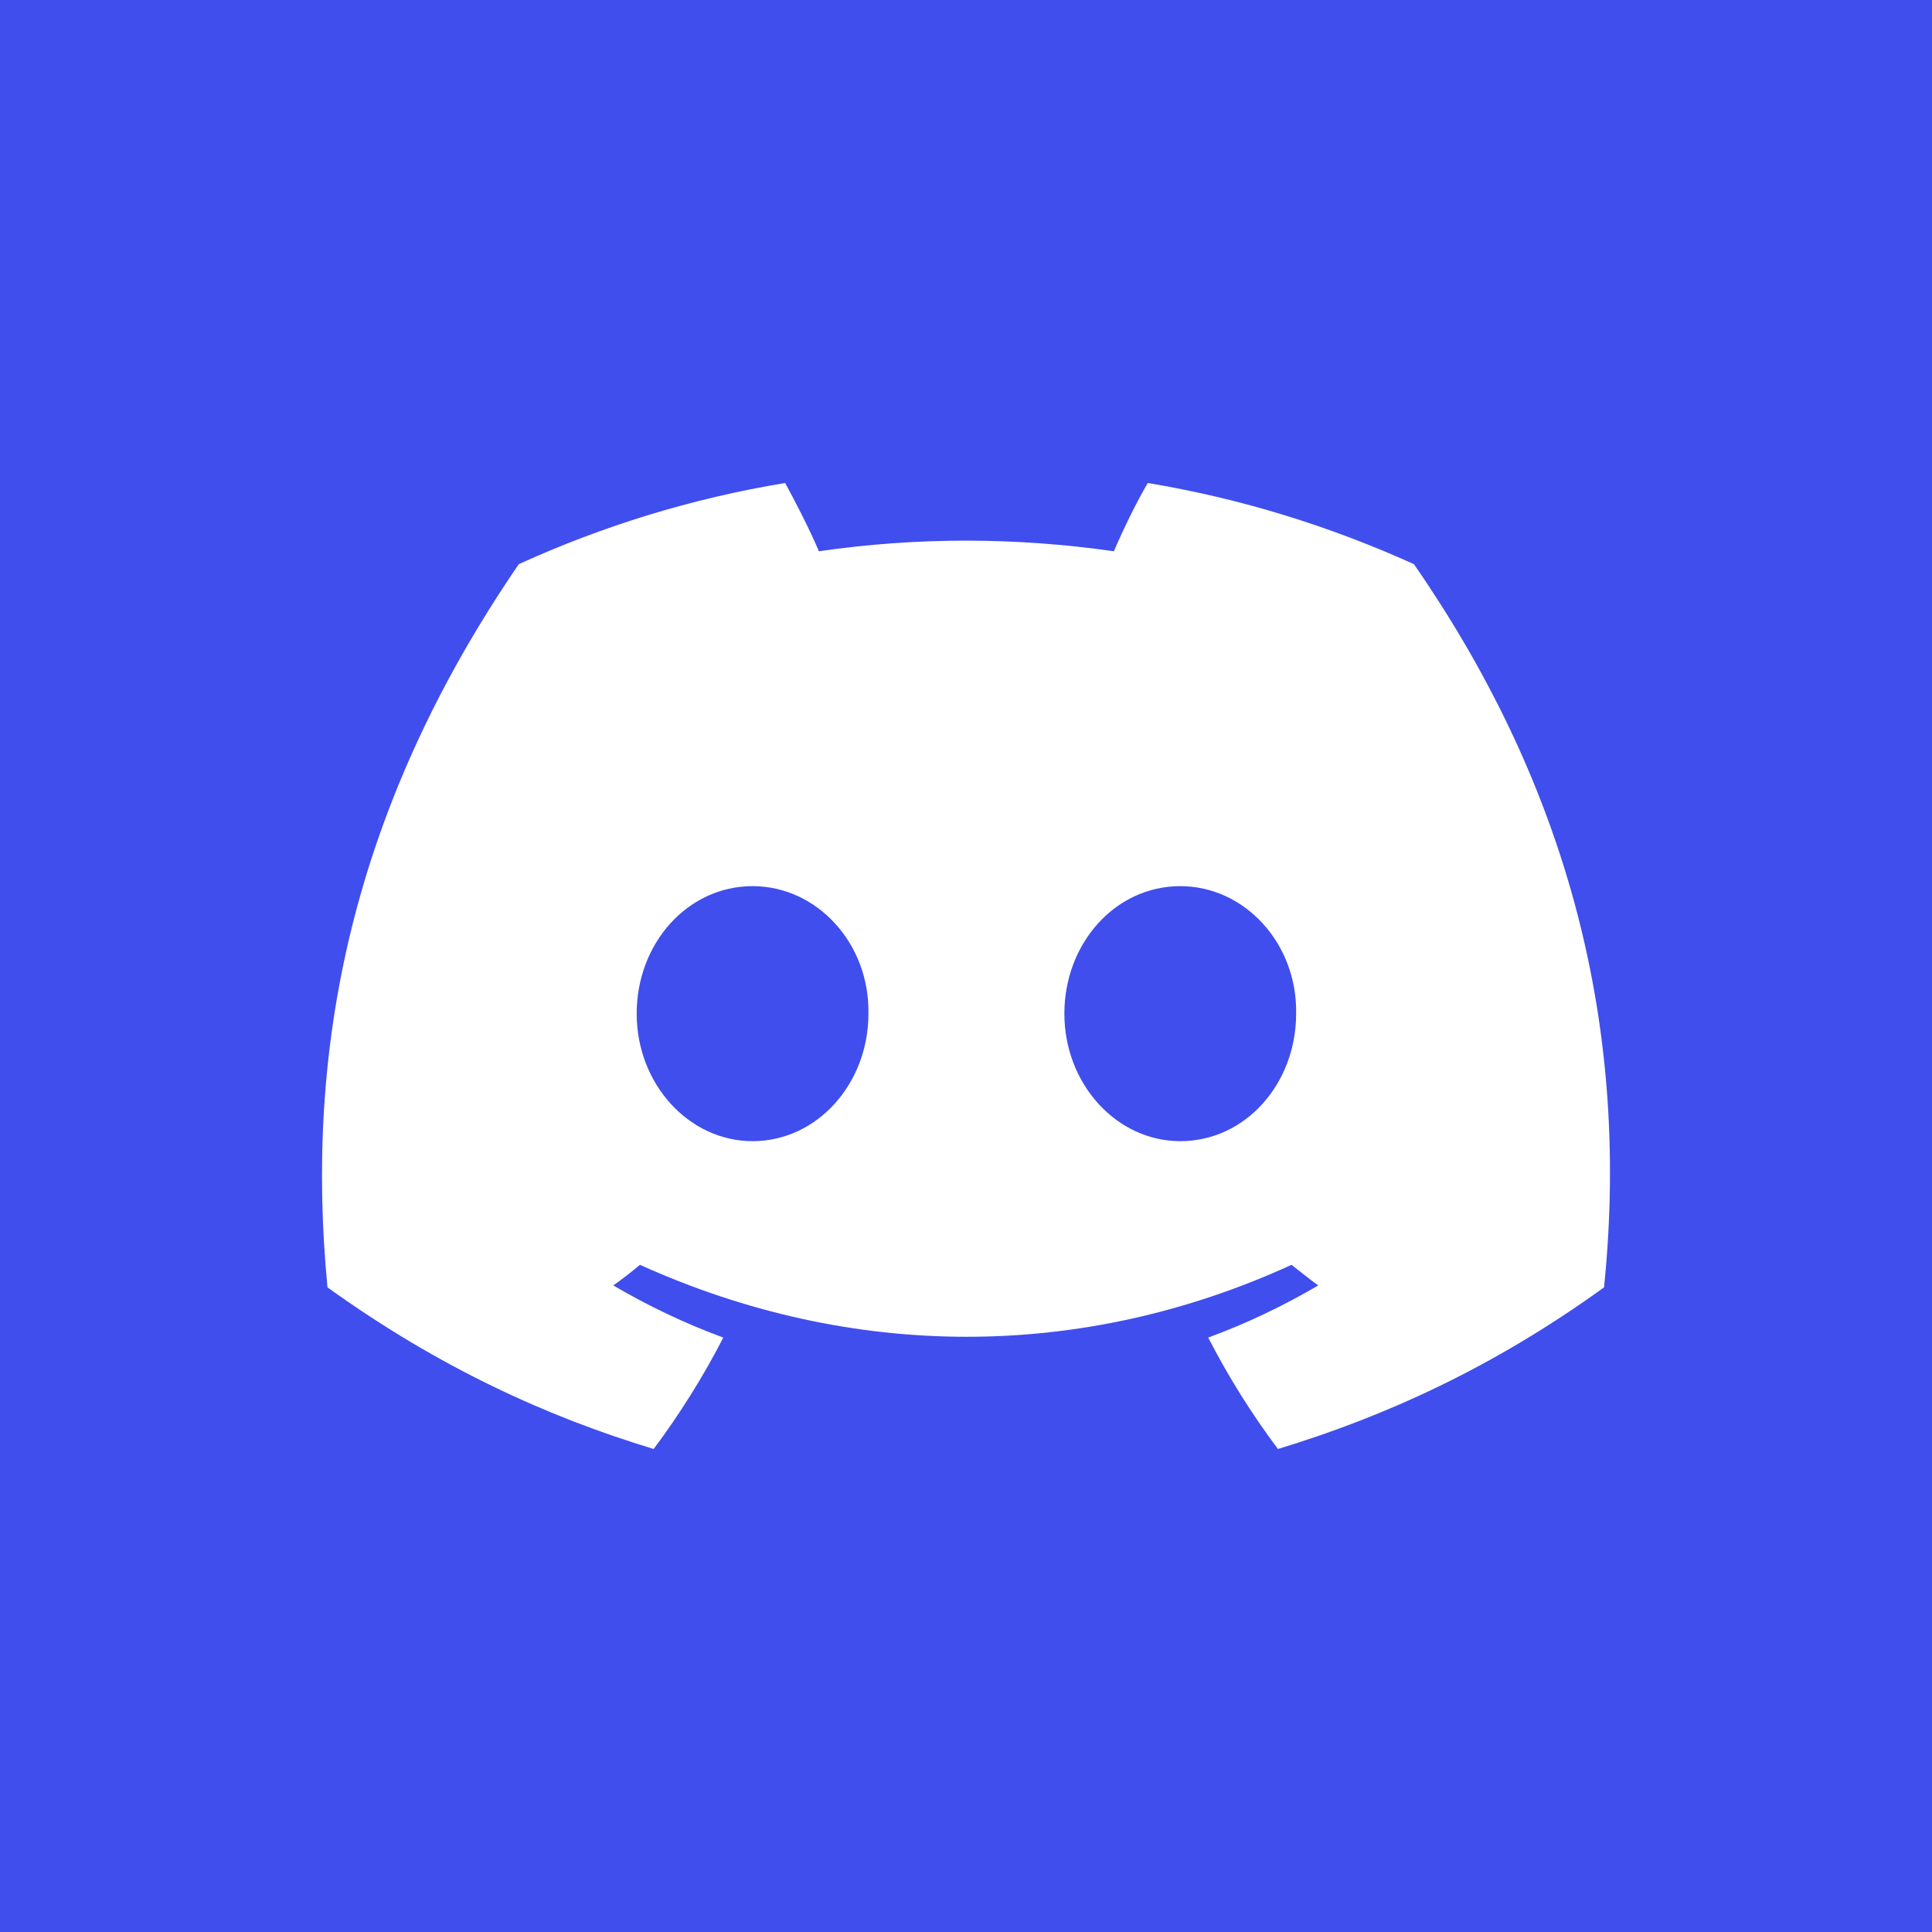 <svg width="24" height="24" viewBox="0 0 24 24" fill="none" xmlns="http://www.w3.org/2000/svg">
<rect width="24" height="24" fill="#404EED"/>
<path d="M17.564 7.008C16.521 6.536 15.414 6.192 14.258 6C14.112 6.248 13.95 6.584 13.837 6.848C12.607 6.672 11.386 6.672 10.173 6.848C10.06 6.584 9.89 6.248 9.753 6C8.589 6.192 7.481 6.536 6.445 7.008C4.351 10.064 3.785 13.048 4.068 15.992C5.459 16.992 6.801 17.6 8.12 18C8.443 17.568 8.734 17.104 8.985 16.616C8.508 16.44 8.055 16.224 7.618 15.968C7.732 15.888 7.845 15.8 7.95 15.712C10.586 16.904 13.441 16.904 16.044 15.712C16.158 15.8 16.263 15.888 16.376 15.968C15.939 16.224 15.486 16.44 15.009 16.616C15.26 17.104 15.551 17.568 15.875 18C17.192 17.6 18.543 16.992 19.926 15.992C20.274 12.584 19.376 9.624 17.564 7.008ZM9.349 14.176C8.556 14.176 7.909 13.464 7.909 12.592C7.909 11.72 8.54 11.008 9.349 11.008C10.149 11.008 10.804 11.72 10.788 12.592C10.788 13.464 10.149 14.176 9.349 14.176ZM14.662 14.176C13.869 14.176 13.222 13.464 13.222 12.592C13.222 11.72 13.853 11.008 14.662 11.008C15.462 11.008 16.117 11.72 16.101 12.592C16.101 13.464 15.47 14.176 14.662 14.176Z" fill="white"/>
</svg>
